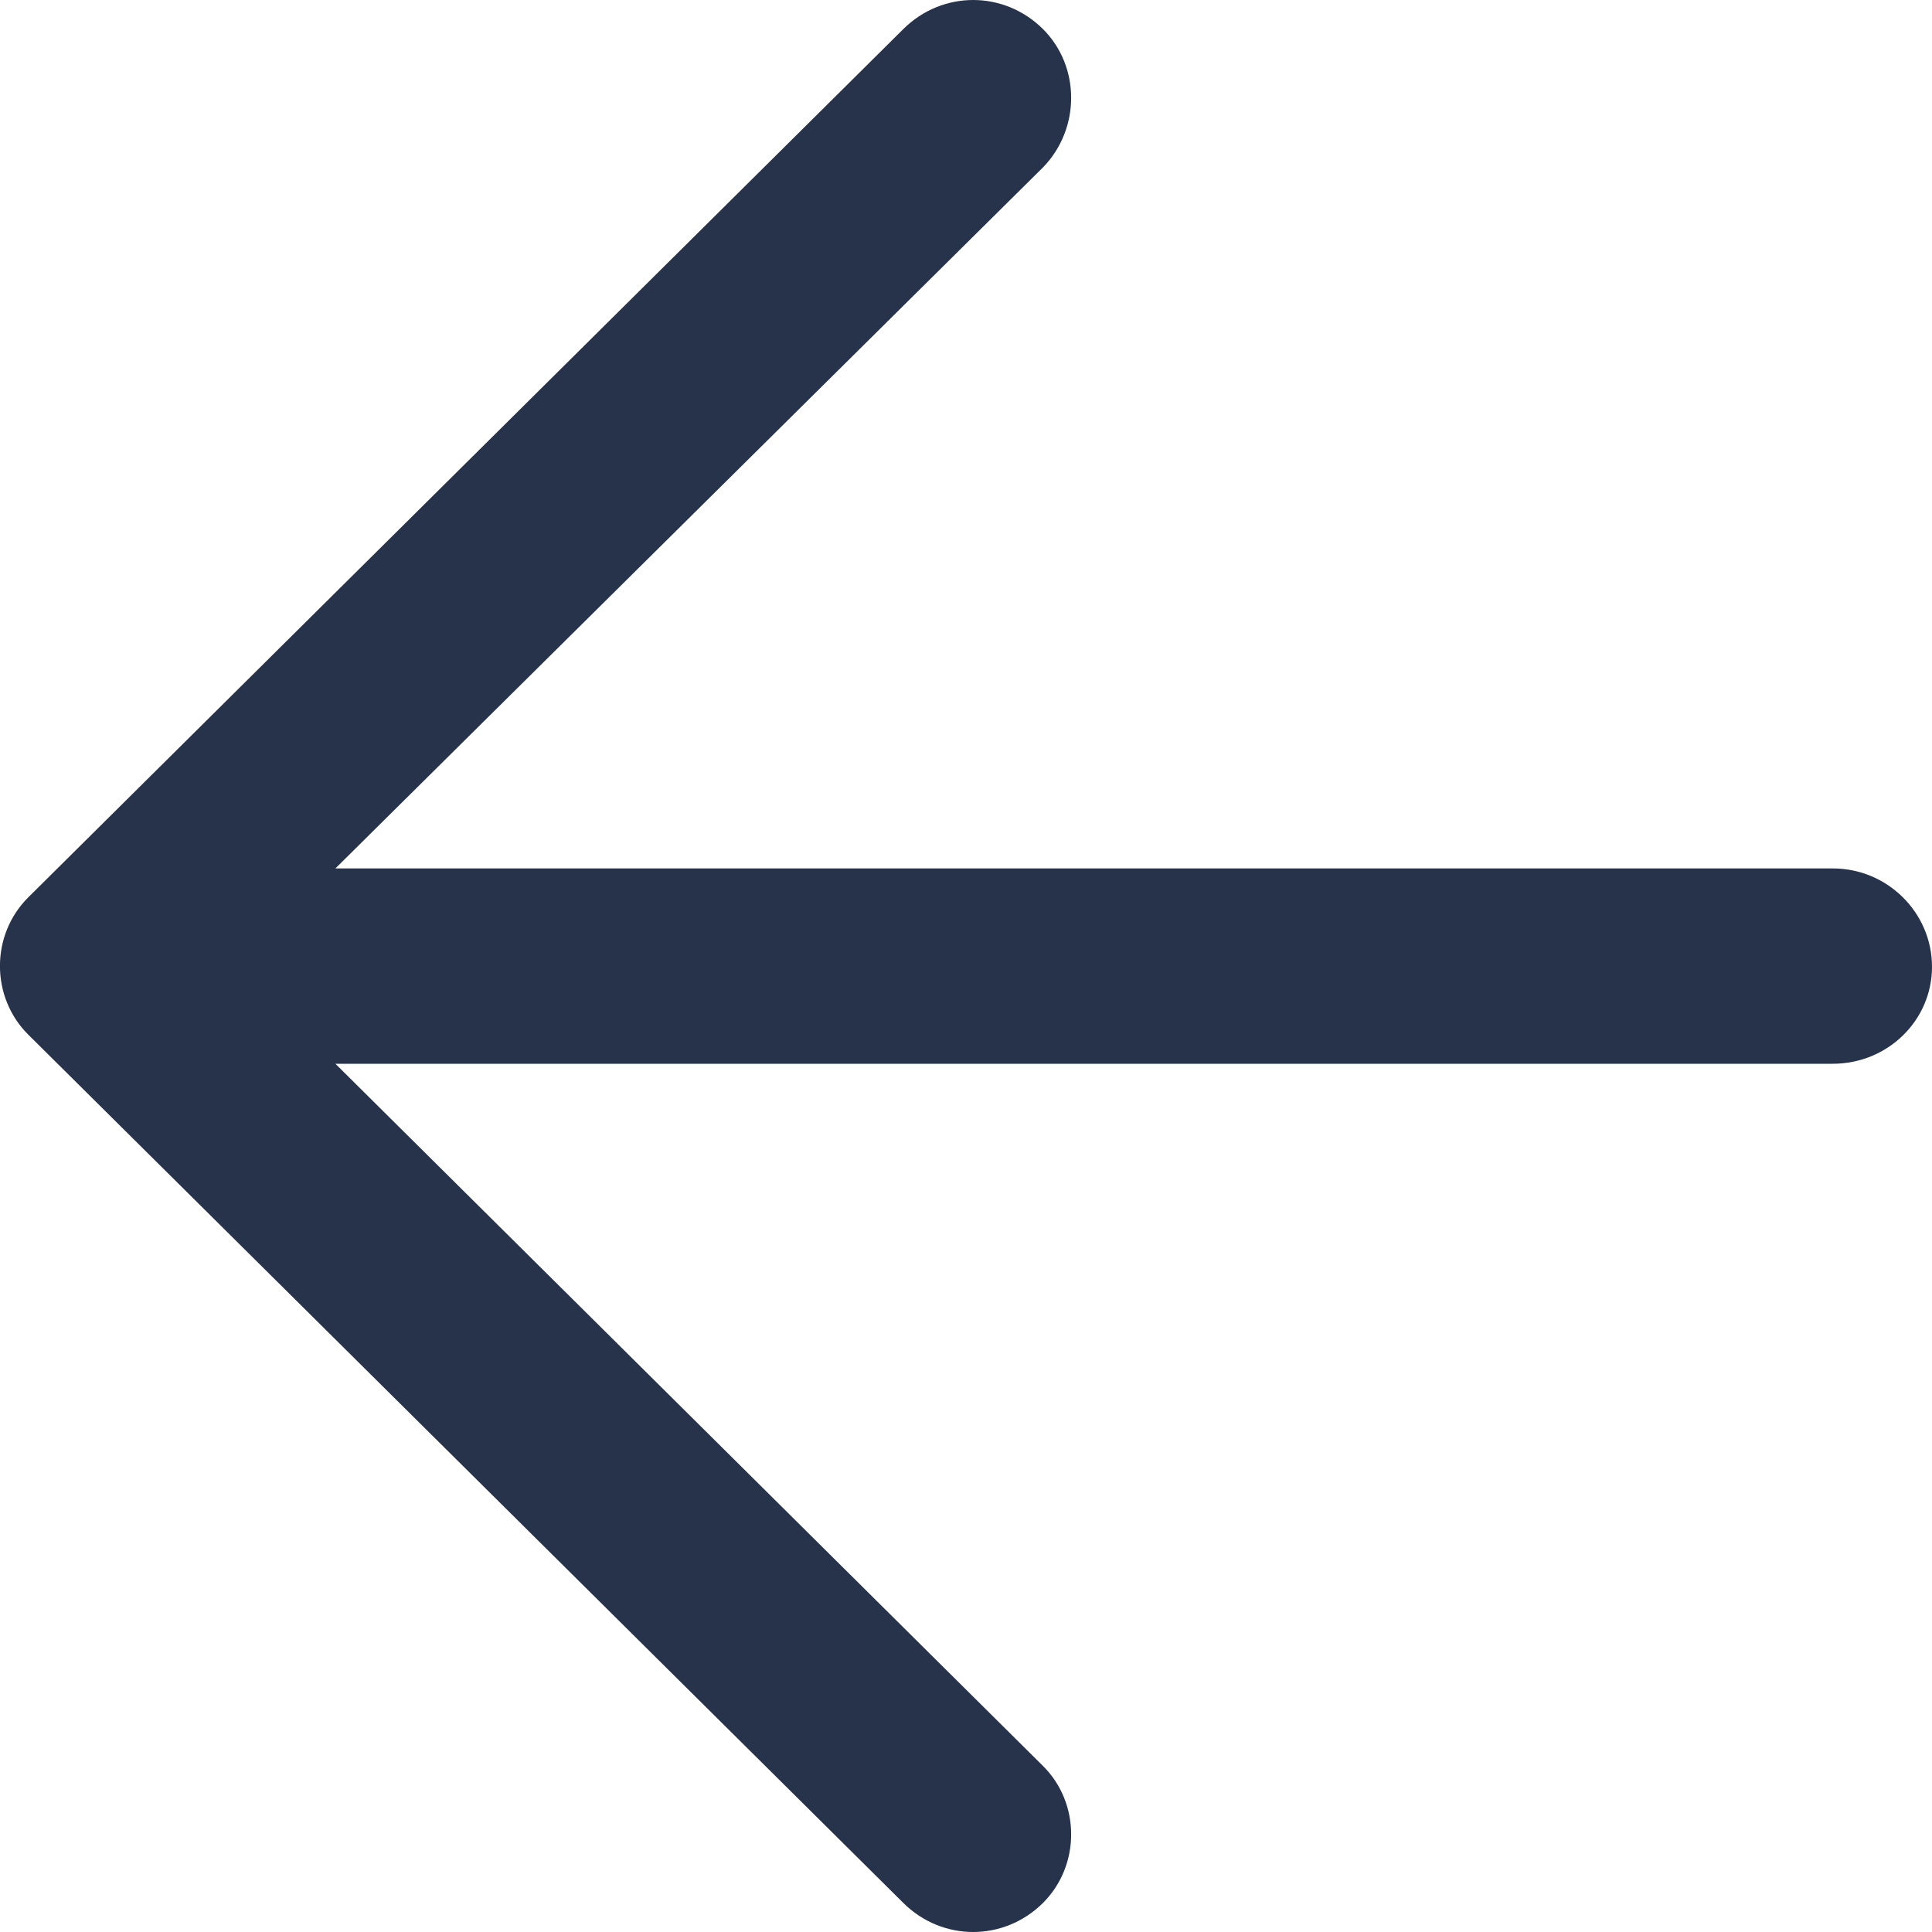 <svg width="10" height="10" viewBox="0 0 10 10" fill="#26334B" xmlns="http://www.w3.org/2000/svg">
<path d="M4.676 9.85C4.878 10.05 5.196 10.05 5.398 9.85C5.593 9.656 5.593 9.333 5.398 9.14L1.736 5.506L9.487 5.506C9.769 5.506 10 5.283 10 5.004C10 4.724 9.769 4.495 9.487 4.495L1.736 4.495L5.398 0.867C5.593 0.667 5.593 0.344 5.398 0.15C5.196 -0.05 4.878 -0.05 4.676 0.15L0.146 4.645C-0.049 4.839 -0.049 5.161 0.146 5.355L4.676 9.85Z" fill="inherit"/>
</svg>
